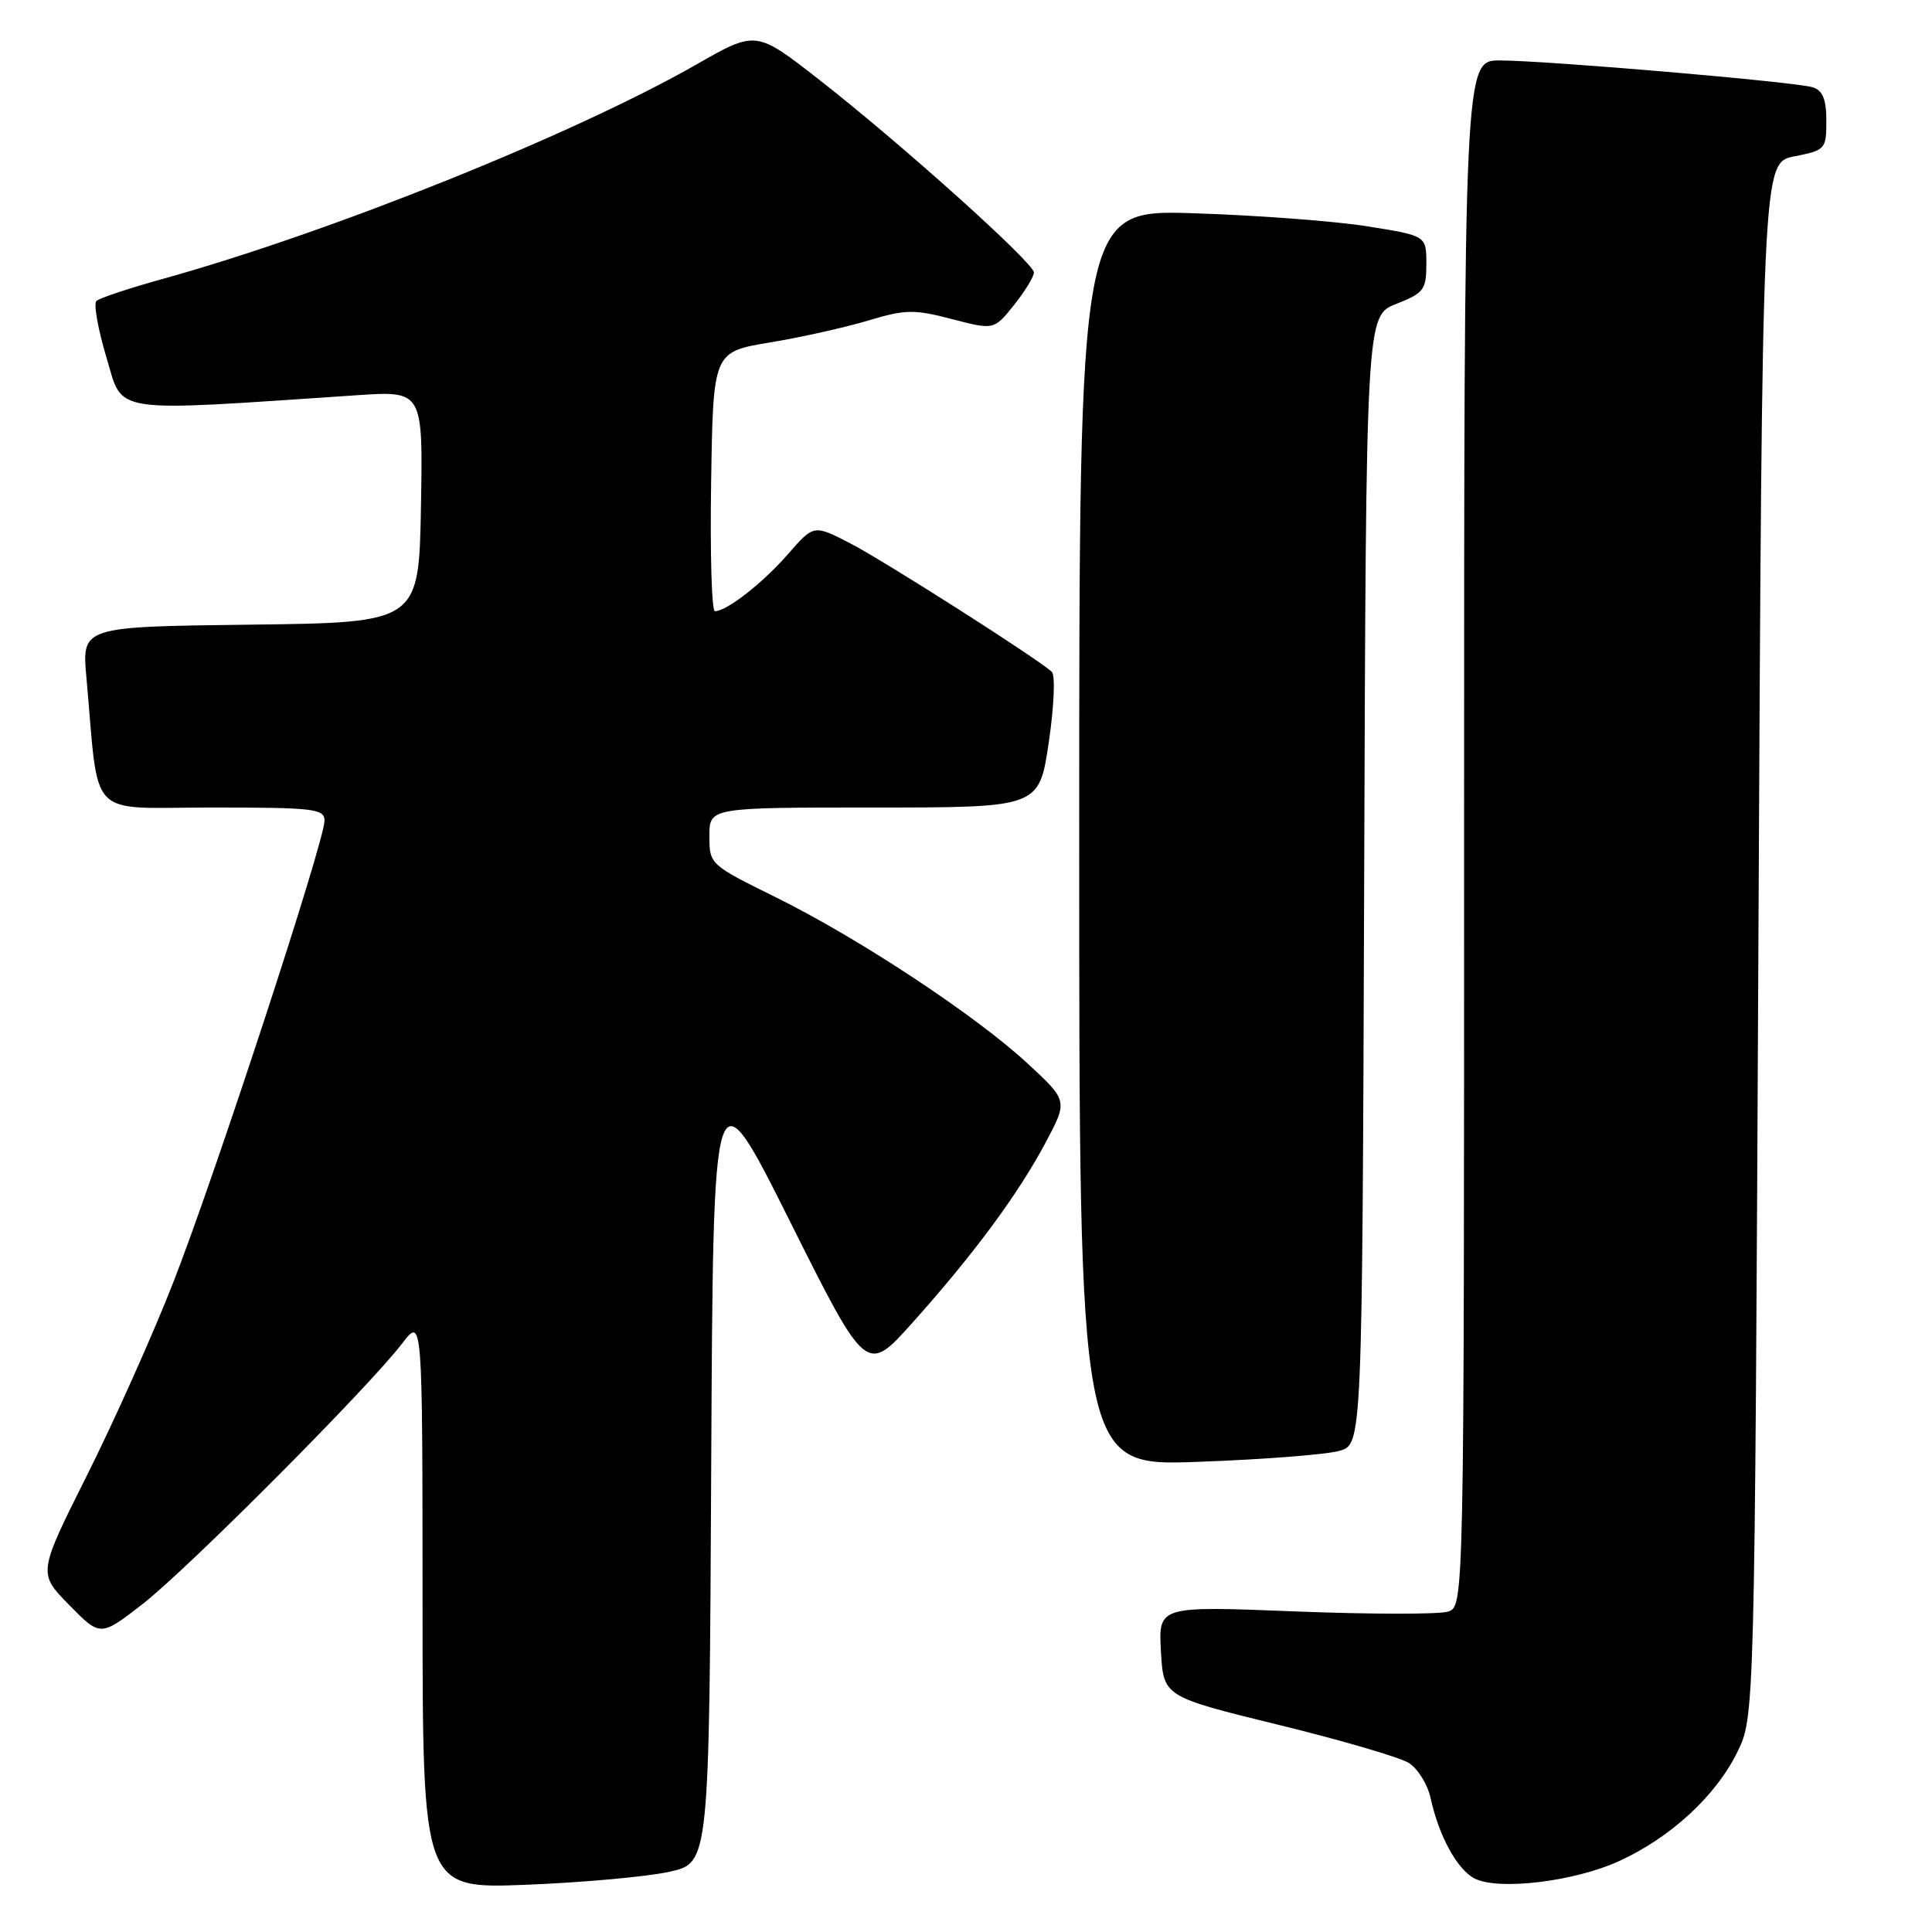 <?xml version="1.0" encoding="UTF-8" standalone="no"?>
<!DOCTYPE svg PUBLIC "-//W3C//DTD SVG 1.1//EN" "http://www.w3.org/Graphics/SVG/1.1/DTD/svg11.dtd" >
<svg xmlns="http://www.w3.org/2000/svg" xmlns:xlink="http://www.w3.org/1999/xlink" version="1.1" viewBox="0 0 256 256">
 <g >
 <path fill="currentColor"
d=" M 88.74 248.01 C 93.98 246.84 93.98 246.84 94.24 194.17 C 94.50 141.50 94.50 141.50 104.65 161.79 C 114.80 182.09 114.80 182.09 120.91 175.26 C 129.03 166.19 134.91 158.23 138.53 151.43 C 141.50 145.86 141.50 145.86 136.21 140.96 C 129.31 134.56 113.76 124.30 102.75 118.87 C 94.06 114.58 94.00 114.53 94.00 110.78 C 94.00 107.00 94.00 107.00 115.84 107.00 C 137.68 107.00 137.68 107.00 138.96 98.42 C 139.67 93.60 139.85 89.48 139.37 89.02 C 137.51 87.29 117.24 74.37 112.67 72.00 C 107.83 69.50 107.83 69.50 104.39 73.45 C 101.05 77.27 96.31 80.98 94.73 80.99 C 94.30 81.00 94.08 73.27 94.23 63.82 C 94.50 46.63 94.50 46.63 102.00 45.38 C 106.12 44.70 111.99 43.39 115.02 42.48 C 119.98 40.99 121.12 40.97 126.13 42.28 C 131.71 43.73 131.71 43.73 134.36 40.42 C 135.81 38.60 137.00 36.66 137.00 36.11 C 137.00 34.84 119.45 19.08 108.57 10.58 C 100.18 4.03 100.18 4.03 92.34 8.51 C 76.06 17.82 43.67 30.83 21.41 37.00 C 17.06 38.21 13.18 39.50 12.78 39.87 C 12.38 40.24 12.98 43.62 14.11 47.38 C 16.37 54.92 14.18 54.59 47.28 52.37 C 56.05 51.78 56.05 51.78 55.78 67.14 C 55.50 82.50 55.50 82.50 33.17 82.77 C 10.84 83.04 10.84 83.04 11.45 89.77 C 13.18 108.93 11.32 107.00 28.07 107.00 C 41.62 107.00 43.00 107.16 43.00 108.75 C 43.00 111.48 28.39 156.08 22.93 170.00 C 20.24 176.88 15.11 188.34 11.53 195.48 C 5.03 208.46 5.03 208.46 9.17 212.67 C 13.30 216.88 13.30 216.88 18.90 212.54 C 24.87 207.90 48.85 183.83 53.30 178.00 C 55.98 174.50 55.98 174.50 55.99 212.39 C 56.00 250.28 56.00 250.28 69.75 249.74 C 77.31 249.44 85.86 248.66 88.74 248.01 Z  M 214.53 246.61 C 221.37 243.48 227.33 237.99 230.19 232.19 C 232.50 227.50 232.50 227.50 233.00 124.53 C 233.50 21.56 233.50 21.56 237.75 20.72 C 241.87 19.91 242.00 19.77 242.00 16.01 C 242.00 13.17 241.52 11.98 240.21 11.57 C 237.94 10.85 205.08 8.03 198.75 8.01 C 194.00 8.00 194.00 8.00 194.00 110.43 C 194.00 212.87 194.00 212.87 191.85 213.55 C 190.66 213.92 181.55 213.91 171.60 213.52 C 153.50 212.80 153.50 212.80 153.83 218.80 C 154.17 224.81 154.17 224.81 169.33 228.53 C 177.68 230.57 185.47 232.85 186.66 233.59 C 187.85 234.33 189.15 236.41 189.55 238.21 C 190.66 243.30 193.08 247.71 195.39 248.91 C 198.55 250.53 208.61 249.32 214.53 246.61 Z  M 177.50 192.24 C 180.50 191.36 180.50 191.36 180.76 116.60 C 181.01 41.83 181.01 41.83 185.01 40.27 C 188.67 38.83 189.00 38.39 189.00 34.97 C 189.00 31.24 189.00 31.24 181.25 30.00 C 176.99 29.31 166.64 28.53 158.25 28.26 C 143.00 27.76 143.00 27.76 143.00 111.02 C 143.00 194.28 143.00 194.28 158.75 193.70 C 167.41 193.39 175.85 192.73 177.50 192.24 Z "/>
</g>
</svg>